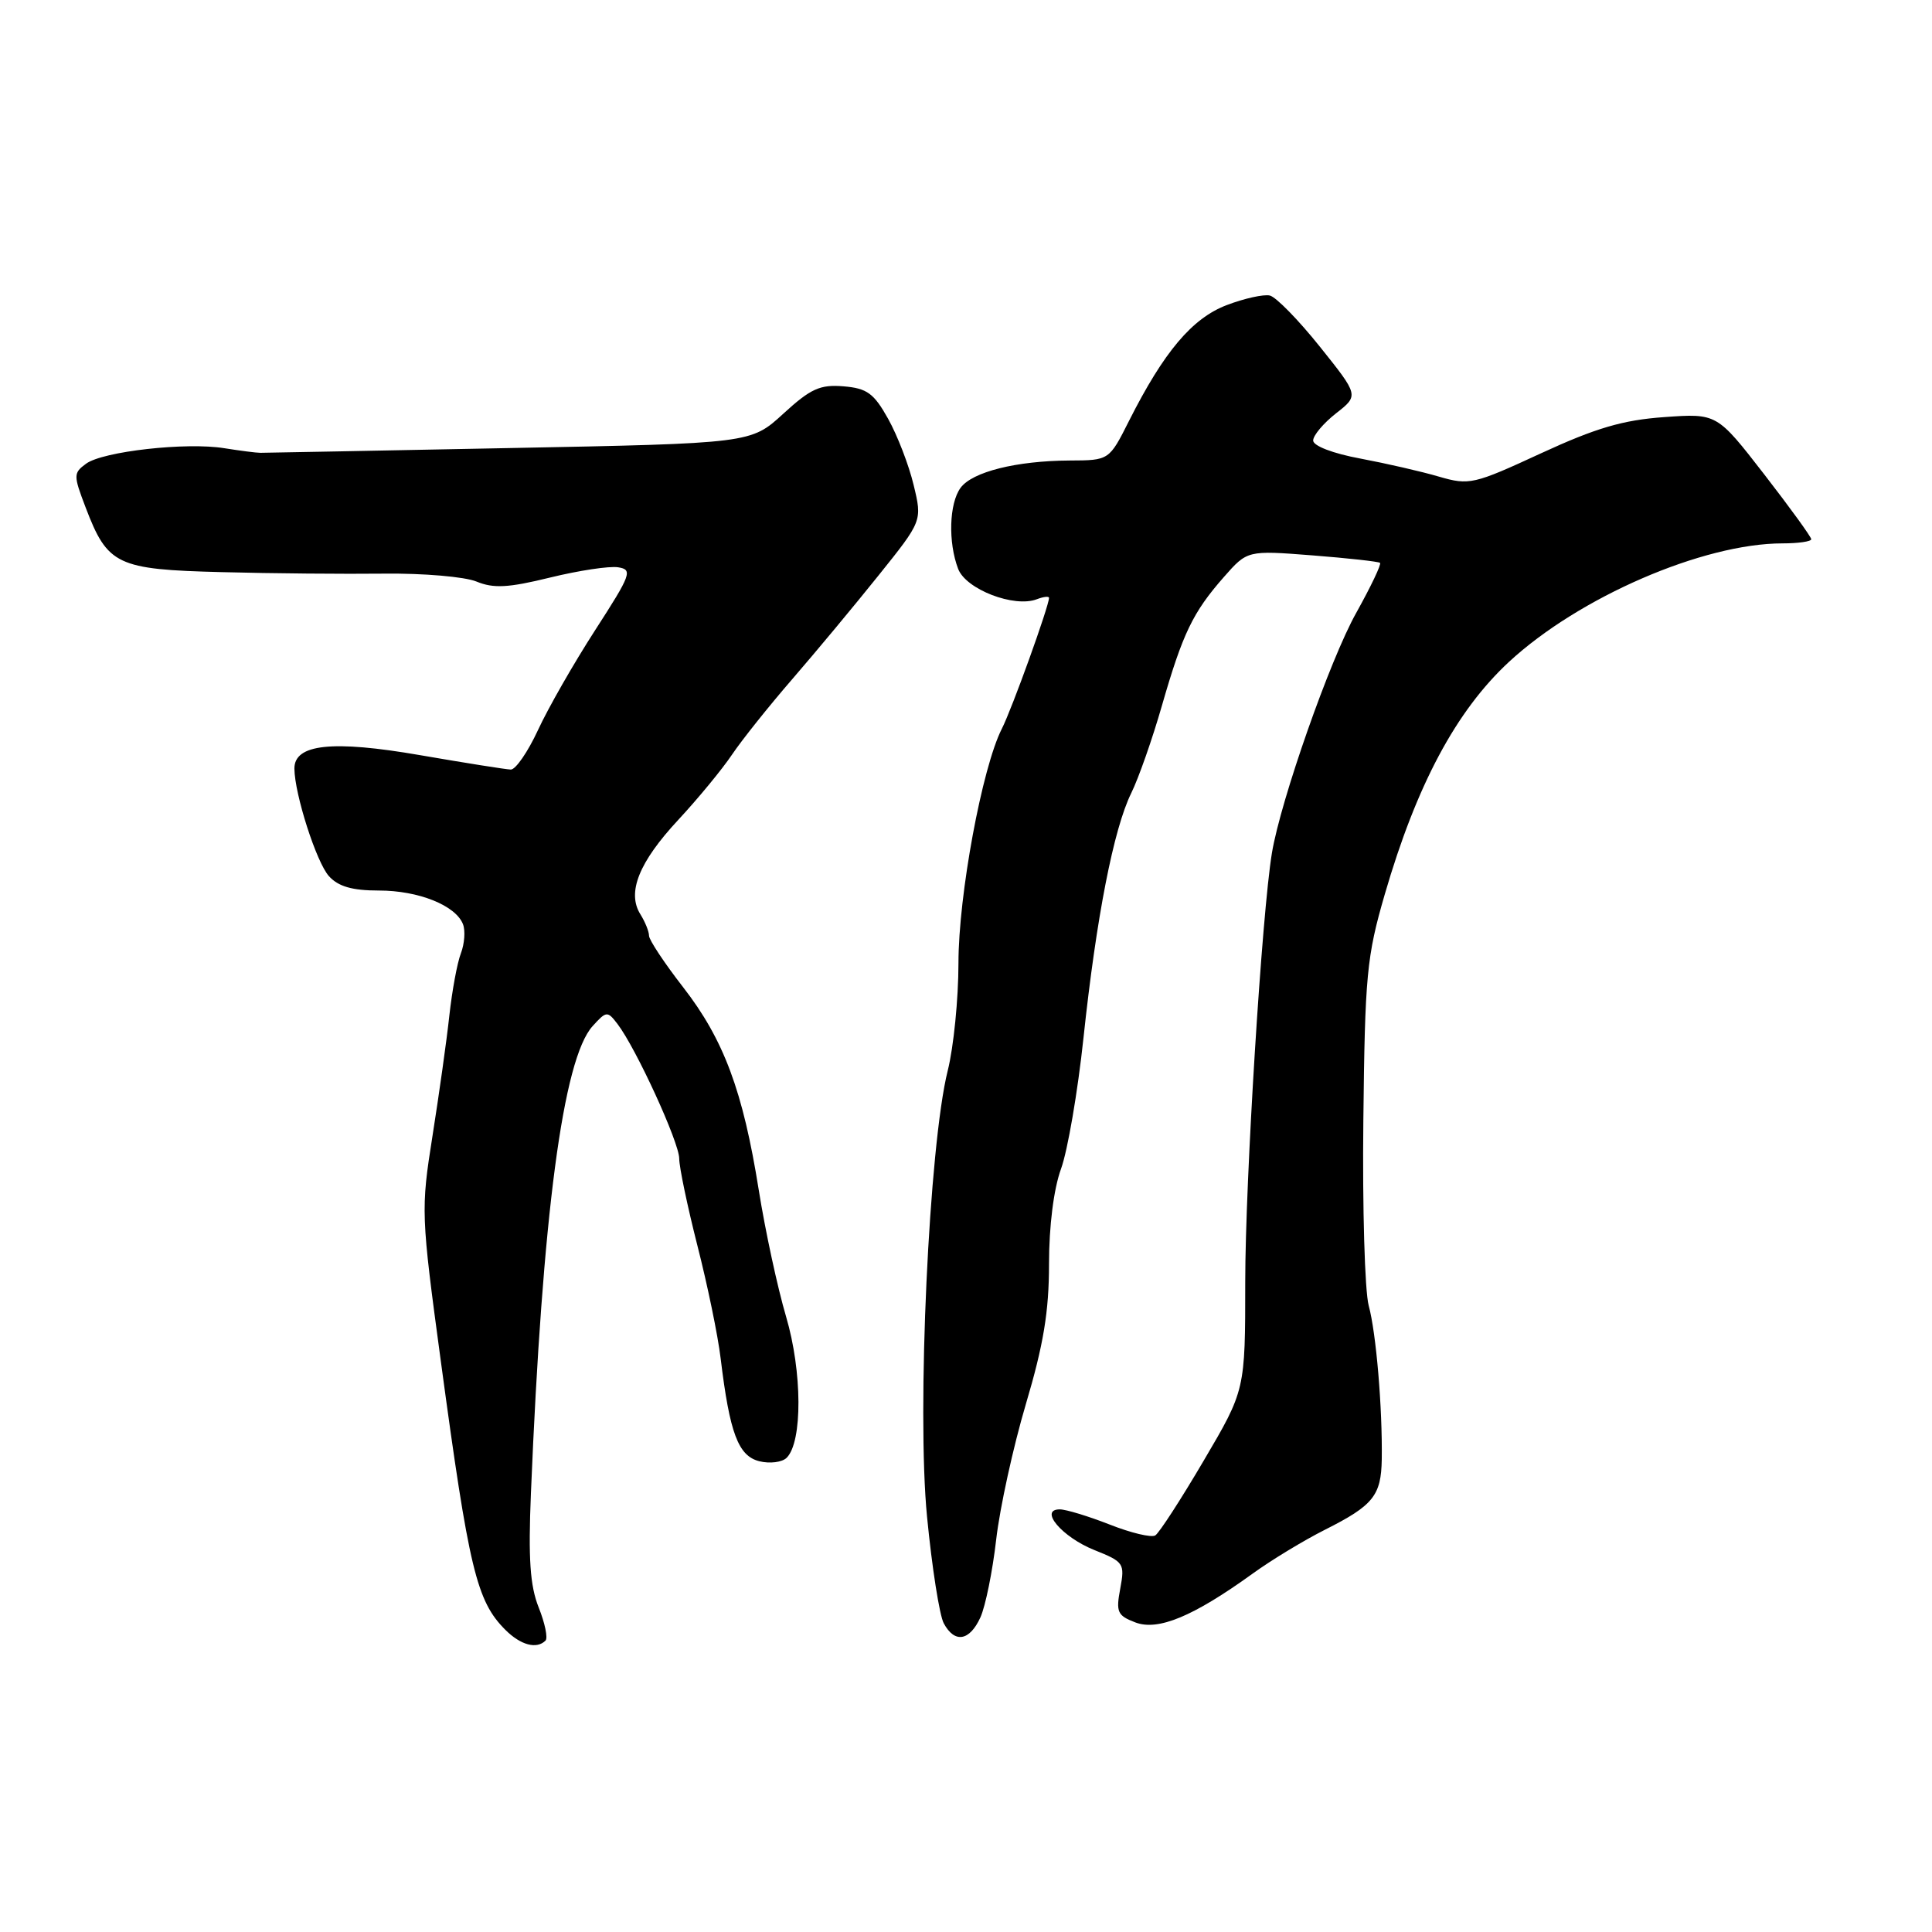 <?xml version="1.0" encoding="UTF-8" standalone="no"?>
<!DOCTYPE svg PUBLIC "-//W3C//DTD SVG 1.1//EN" "http://www.w3.org/Graphics/SVG/1.1/DTD/svg11.dtd" >
<svg xmlns="http://www.w3.org/2000/svg" xmlns:xlink="http://www.w3.org/1999/xlink" version="1.1" viewBox="0 0 256 256">
 <g >
 <path fill="currentColor"
d=" M 72.28 217.39 C 72.62 217.05 72.21 215.08 71.38 213.00 C 70.23 210.12 69.99 206.54 70.35 197.87 C 71.87 160.97 74.60 140.31 78.52 135.97 C 80.35 133.95 80.49 133.94 81.82 135.68 C 84.27 138.88 90.00 151.37 90.00 153.52 C 90.00 154.66 91.09 159.85 92.41 165.05 C 93.74 170.25 95.13 176.97 95.49 180.00 C 96.69 189.91 97.82 192.92 100.61 193.62 C 102.00 193.97 103.64 193.76 104.24 193.16 C 106.35 191.05 106.31 181.76 104.16 174.46 C 103.03 170.63 101.40 163.09 100.54 157.69 C 98.45 144.58 95.91 137.75 90.51 130.80 C 88.03 127.61 86.00 124.54 86.00 123.99 C 86.00 123.43 85.48 122.15 84.85 121.14 C 83.05 118.26 84.66 114.24 89.87 108.64 C 92.50 105.81 95.70 101.92 96.99 100.00 C 98.28 98.08 101.87 93.58 104.97 90.00 C 108.07 86.42 113.21 80.24 116.40 76.26 C 122.21 69.02 122.21 69.02 121.06 64.26 C 120.43 61.63 118.91 57.69 117.68 55.49 C 115.79 52.11 114.89 51.45 111.77 51.19 C 108.66 50.93 107.41 51.50 103.79 54.82 C 99.50 58.75 99.50 58.75 67.50 59.37 C 49.90 59.72 35.05 60.00 34.50 60.00 C 33.95 60.00 31.80 59.72 29.72 59.39 C 24.68 58.57 13.64 59.81 11.41 61.44 C 9.72 62.68 9.71 62.96 11.35 67.25 C 14.26 74.88 15.48 75.46 29.36 75.81 C 36.04 75.99 45.74 76.07 50.91 76.01 C 56.10 75.95 61.59 76.42 63.14 77.06 C 65.40 77.99 67.34 77.89 72.88 76.53 C 76.68 75.60 80.75 74.98 81.91 75.17 C 83.86 75.48 83.64 76.10 78.86 83.50 C 76.02 87.90 72.61 93.86 71.28 96.75 C 69.94 99.64 68.32 101.99 67.68 101.97 C 67.03 101.95 61.62 101.09 55.65 100.06 C 44.04 98.05 38.99 98.59 39.01 101.85 C 39.04 105.25 41.93 114.27 43.59 116.10 C 44.83 117.47 46.67 118.00 50.20 118.00 C 55.47 118.00 60.39 119.98 61.35 122.47 C 61.68 123.32 61.55 125.06 61.07 126.32 C 60.58 127.59 59.90 131.30 59.54 134.57 C 59.19 137.83 58.18 145.00 57.31 150.50 C 55.76 160.30 55.78 160.90 58.43 180.50 C 62.14 207.95 63.15 212.15 66.96 215.96 C 68.99 217.99 71.11 218.56 72.28 217.39 Z  M 129.91 214.31 C 130.58 212.83 131.52 208.19 132.00 204.00 C 132.48 199.81 134.25 191.73 135.93 186.06 C 138.27 178.19 139.00 173.78 139.00 167.50 C 139.00 162.46 139.62 157.55 140.59 154.88 C 141.47 152.47 142.81 144.65 143.57 137.50 C 145.27 121.55 147.56 109.83 149.90 105.08 C 150.87 103.11 152.70 97.90 153.96 93.50 C 156.72 83.92 158.05 81.15 162.16 76.47 C 165.28 72.92 165.28 72.92 173.89 73.59 C 178.63 73.96 182.66 74.41 182.86 74.58 C 183.07 74.75 181.64 77.74 179.70 81.22 C 176.24 87.39 169.70 106.03 168.54 113.00 C 167.21 121.00 165.00 156.52 165.00 169.85 C 165.00 184.20 165.00 184.20 159.50 193.54 C 156.48 198.68 153.59 203.14 153.08 203.45 C 152.56 203.77 149.85 203.12 147.04 202.01 C 144.23 200.91 141.25 200.00 140.43 200.00 C 137.61 200.00 140.73 203.68 145.01 205.39 C 148.92 206.95 149.06 207.16 148.44 210.49 C 147.85 213.61 148.06 214.07 150.44 214.98 C 153.47 216.13 158.13 214.18 166.00 208.50 C 168.47 206.71 172.78 204.10 175.56 202.70 C 181.96 199.48 183.01 198.18 183.09 193.38 C 183.19 186.59 182.35 176.62 181.36 173.00 C 180.84 171.07 180.52 160.05 180.65 148.50 C 180.86 129.22 181.09 126.76 183.49 118.50 C 187.71 103.99 192.94 94.20 199.95 87.70 C 209.23 79.12 225.66 72.00 236.21 72.00 C 238.29 72.00 240.00 71.75 240.00 71.45 C 240.00 71.15 237.19 67.27 233.75 62.83 C 227.50 54.77 227.50 54.77 220.50 55.27 C 215.03 55.66 211.46 56.71 204.18 60.07 C 195.27 64.19 194.68 64.32 190.68 63.16 C 188.38 62.48 183.69 61.41 180.25 60.76 C 176.62 60.09 174.00 59.08 174.00 58.37 C 174.00 57.70 175.36 56.08 177.03 54.77 C 180.06 52.40 180.06 52.40 174.90 45.95 C 172.06 42.40 169.08 39.35 168.26 39.16 C 167.45 38.97 164.87 39.54 162.54 40.43 C 157.96 42.18 154.23 46.60 149.61 55.75 C 146.97 61.00 146.97 61.00 141.73 61.02 C 134.68 61.06 128.83 62.52 127.28 64.64 C 125.77 66.70 125.61 71.85 126.96 75.38 C 127.99 78.09 134.39 80.56 137.39 79.40 C 138.28 79.06 139.00 78.98 139.00 79.22 C 139.00 80.30 134.09 93.93 132.75 96.56 C 130.13 101.72 127.00 118.62 127.00 127.63 C 127.00 132.35 126.36 138.75 125.58 141.86 C 123.10 151.76 121.46 186.97 122.84 200.99 C 123.49 207.70 124.49 214.05 125.05 215.09 C 126.49 217.78 128.47 217.46 129.91 214.31 Z "/>
</g>
</svg>